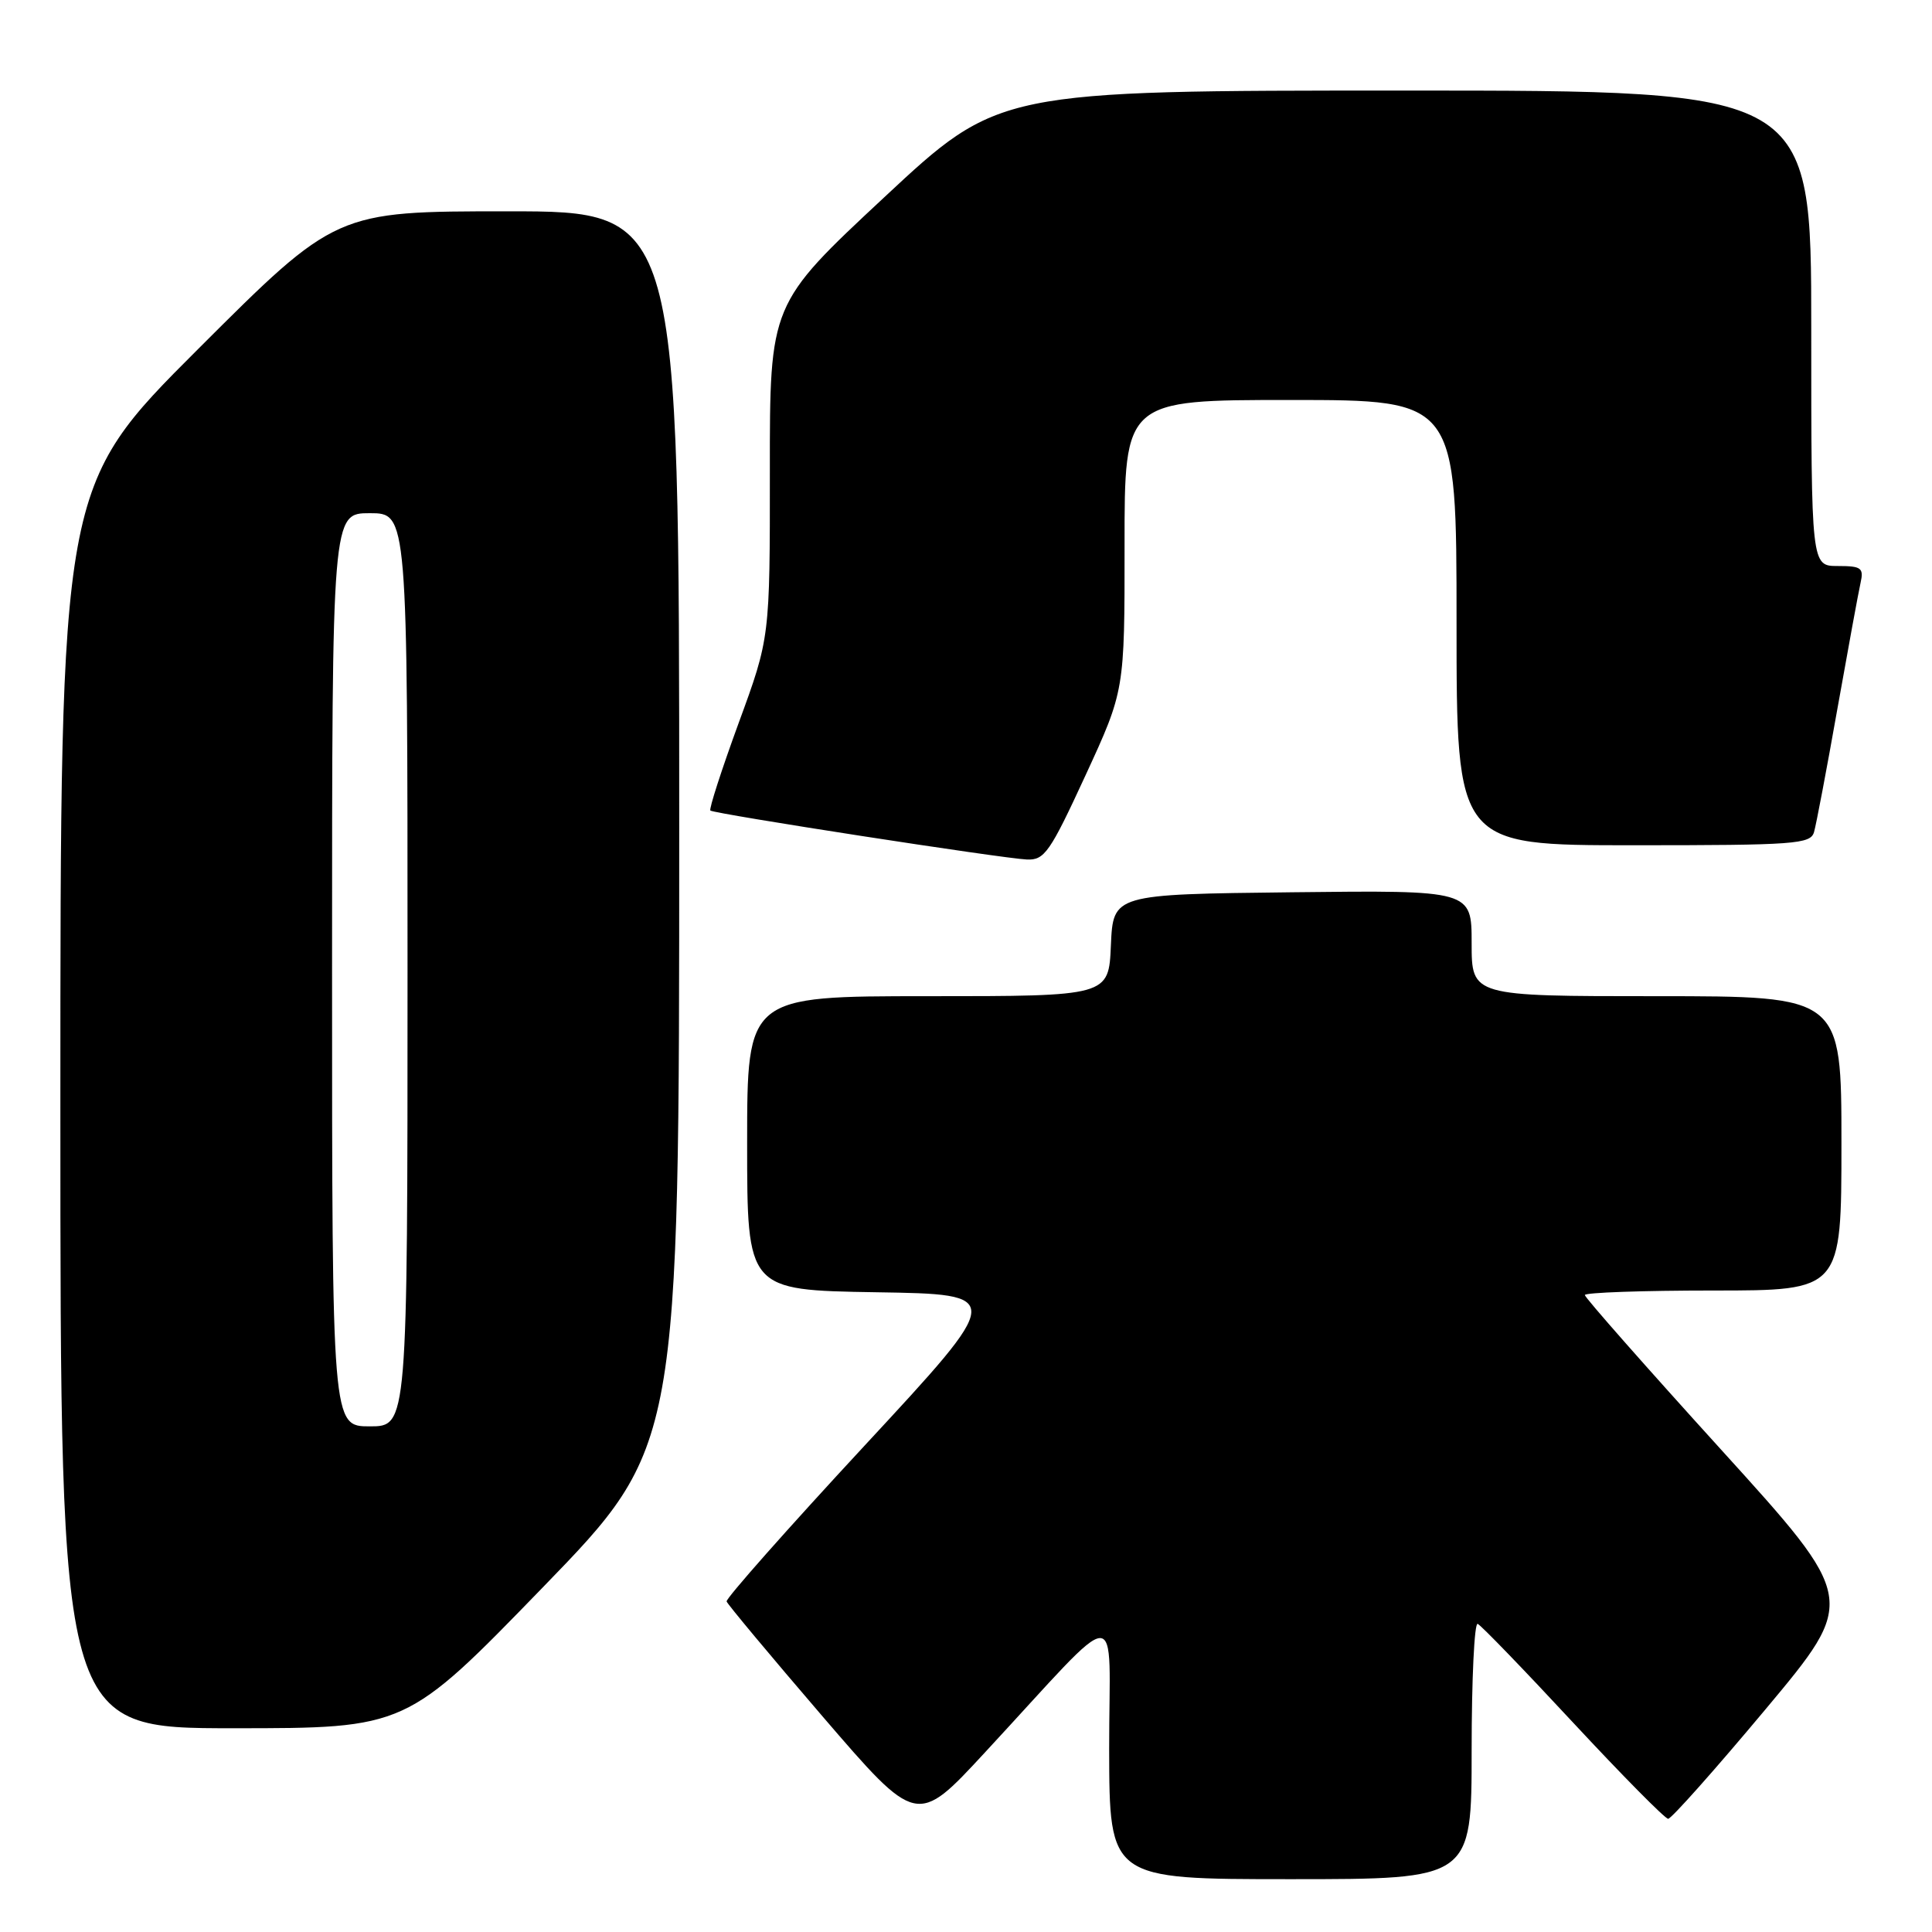 <?xml version="1.0" encoding="UTF-8" standalone="no"?>
<!DOCTYPE svg PUBLIC "-//W3C//DTD SVG 1.1//EN" "http://www.w3.org/Graphics/SVG/1.1/DTD/svg11.dtd" >
<svg xmlns="http://www.w3.org/2000/svg" xmlns:xlink="http://www.w3.org/1999/xlink" version="1.1" viewBox="0 0 256 256">
 <g >
 <path fill="currentColor"
d=" M 195.00 231.92 C 195.00 222.52 195.36 214.98 195.80 215.17 C 196.24 215.35 201.93 221.24 208.44 228.25 C 214.96 235.26 220.63 241.00 221.04 241.00 C 221.46 241.00 227.27 234.47 233.95 226.48 C 246.09 211.96 246.09 211.96 228.05 192.08 C 218.12 181.14 210.00 171.93 210.00 171.60 C 210.00 171.27 217.65 171.00 227.00 171.00 C 244.00 171.00 244.00 171.00 244.00 151.50 C 244.00 132.00 244.00 132.00 219.50 132.00 C 195.00 132.00 195.00 132.00 195.00 124.98 C 195.00 117.96 195.00 117.96 171.25 118.23 C 147.50 118.50 147.50 118.50 147.20 125.25 C 146.91 132.00 146.91 132.00 122.95 132.00 C 99.00 132.00 99.00 132.00 99.00 151.48 C 99.00 170.95 99.00 170.95 116.07 171.23 C 133.15 171.50 133.15 171.50 114.61 191.50 C 104.41 202.50 96.17 211.81 96.28 212.20 C 96.40 212.58 102.12 219.43 108.99 227.43 C 121.49 241.96 121.49 241.96 130.49 232.23 C 149.20 212.04 146.95 212.11 146.97 231.75 C 147.00 249.00 147.00 249.00 171.00 249.00 C 195.00 249.00 195.00 249.00 195.00 231.92 Z  M 71.91 210.35 C 90.00 191.70 90.00 191.70 90.00 109.85 C 90.00 28.00 90.00 28.00 67.26 28.00 C 44.52 28.00 44.52 28.00 26.26 46.24 C 8.00 64.48 8.00 64.48 8.00 146.74 C 8.00 229.00 8.00 229.00 30.91 229.00 C 53.82 229.00 53.82 229.00 71.91 210.35 Z  M 143.83 102.75 C 149.02 91.50 149.02 91.50 149.01 72.25 C 149.00 53.00 149.00 53.00 171.00 53.00 C 193.00 53.00 193.00 53.00 193.00 82.50 C 193.00 112.00 193.00 112.00 216.43 112.00 C 237.89 112.00 239.91 111.85 240.37 110.25 C 240.65 109.29 242.04 101.97 243.45 94.00 C 244.87 86.03 246.25 78.49 246.53 77.25 C 246.98 75.25 246.65 75.00 243.52 75.00 C 240.00 75.00 240.00 75.00 240.00 43.50 C 240.00 12.00 240.00 12.00 186.17 12.00 C 132.33 12.00 132.33 12.00 117.17 26.14 C 102.00 40.28 102.00 40.28 102.01 62.39 C 102.02 84.50 102.02 84.50 97.88 95.79 C 95.61 102.00 93.92 107.23 94.13 107.40 C 94.64 107.84 132.90 113.76 136.07 113.89 C 138.40 113.99 139.13 112.94 143.83 102.75 Z  M 44.00 128.50 C 44.00 68.00 44.00 68.00 49.00 68.00 C 54.00 68.00 54.00 68.00 54.00 128.50 C 54.00 189.00 54.00 189.00 49.00 189.00 C 44.00 189.00 44.00 189.00 44.00 128.50 Z "/>
</g>
</svg>